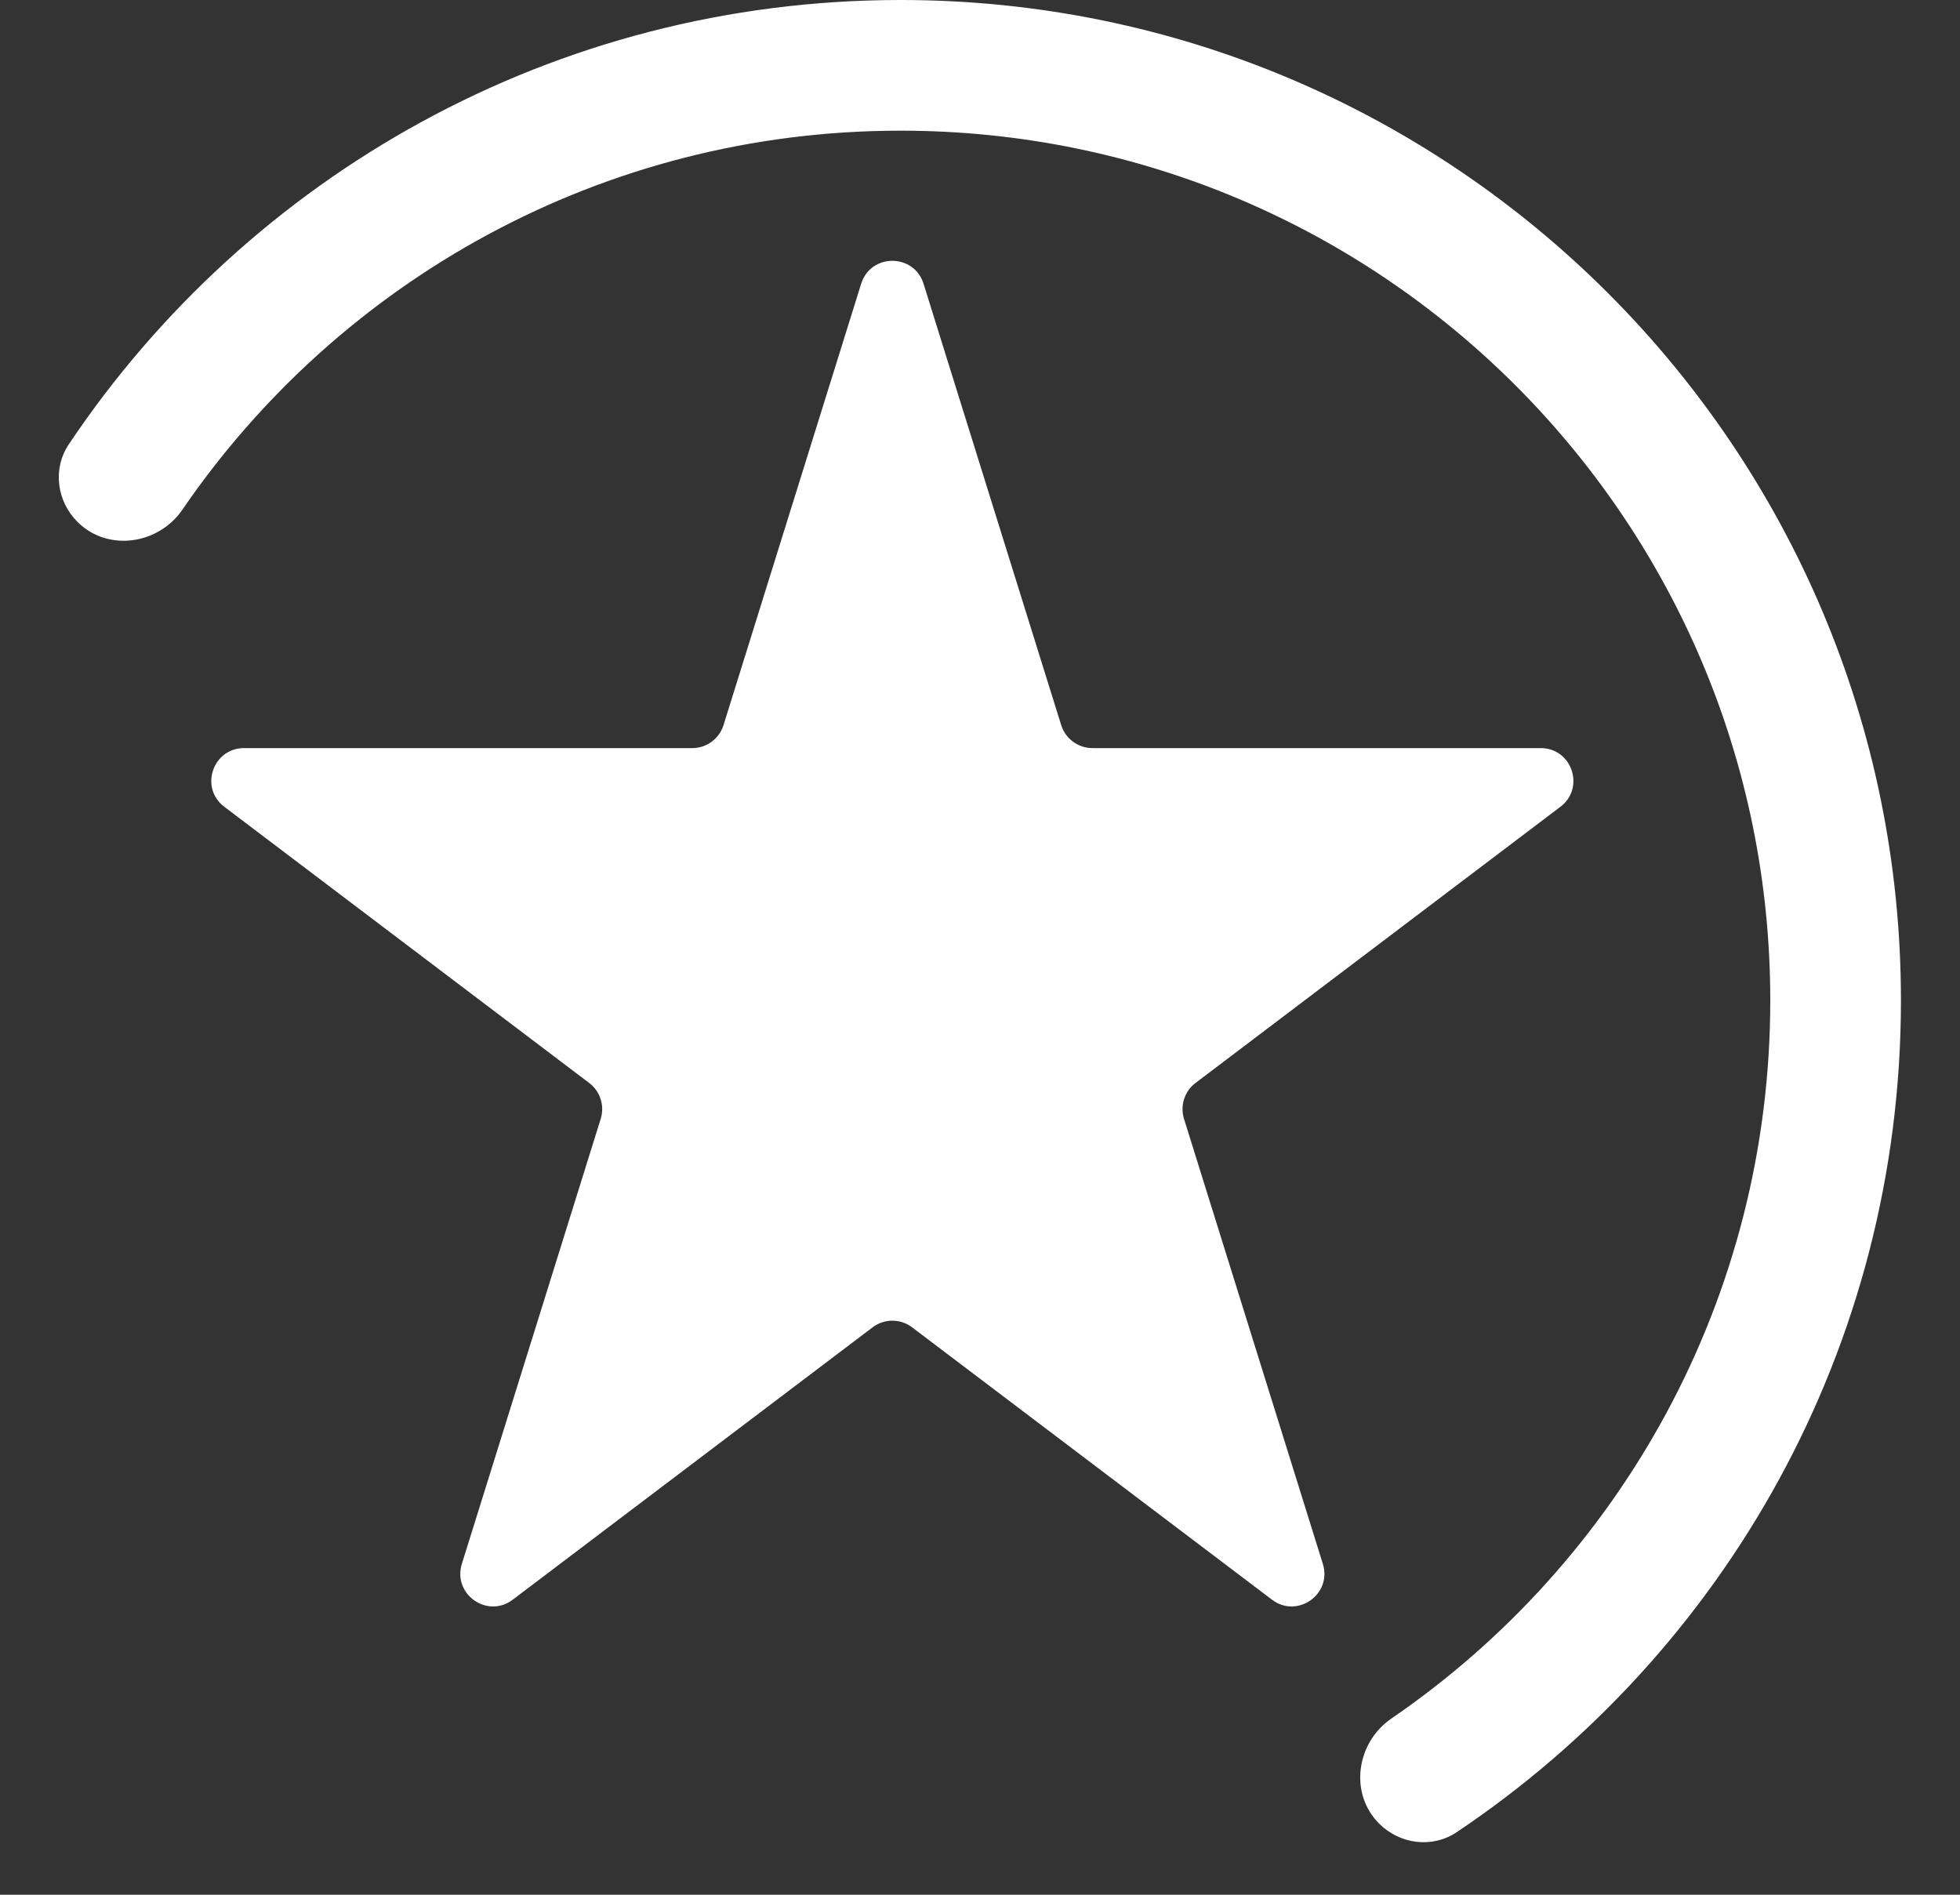 <svg width="30" height="29" viewBox="0 0 30 29" fill="none" xmlns="http://www.w3.org/2000/svg">
<rect x="0" y="0" width="30" height="29" fill="#333333" stroke="none"/>
<path d="M13.181 4.343C13.327 3.875 13.99 3.875 14.136 4.343L16.243 11.099C16.308 11.307 16.502 11.45 16.721 11.45H23.582C24.061 11.45 24.266 12.059 23.884 12.348L18.298 16.576C18.13 16.703 18.06 16.922 18.122 17.123L20.248 23.937C20.392 24.401 19.856 24.778 19.469 24.484L13.96 20.315C13.782 20.18 13.535 20.18 13.357 20.315L7.848 24.484C7.461 24.778 6.925 24.401 7.069 23.937L9.195 17.123C9.257 16.922 9.187 16.703 9.019 16.576L3.433 12.348C3.051 12.059 3.256 11.45 3.735 11.45H10.597C10.815 11.45 11.009 11.307 11.074 11.099L13.181 4.343Z" fill="white"/>
<path fill-rule="evenodd" clip-rule="evenodd" d="M21.109 27.911C21.427 28.229 21.923 28.293 22.297 28.042C26.397 25.295 29.096 20.619 29.096 15.312C29.096 6.856 22.24 0 13.784 0C8.477 0 3.801 2.699 1.054 6.799C0.803 7.173 0.867 7.669 1.185 7.987V7.987C1.647 8.449 2.424 8.338 2.793 7.799C5.191 4.297 9.219 2 13.784 2C21.136 2 27.096 7.96 27.096 15.312C27.096 19.877 24.799 23.905 21.297 26.303C20.759 26.672 20.647 27.449 21.109 27.911V27.911Z" fill="white"/>
</svg>
